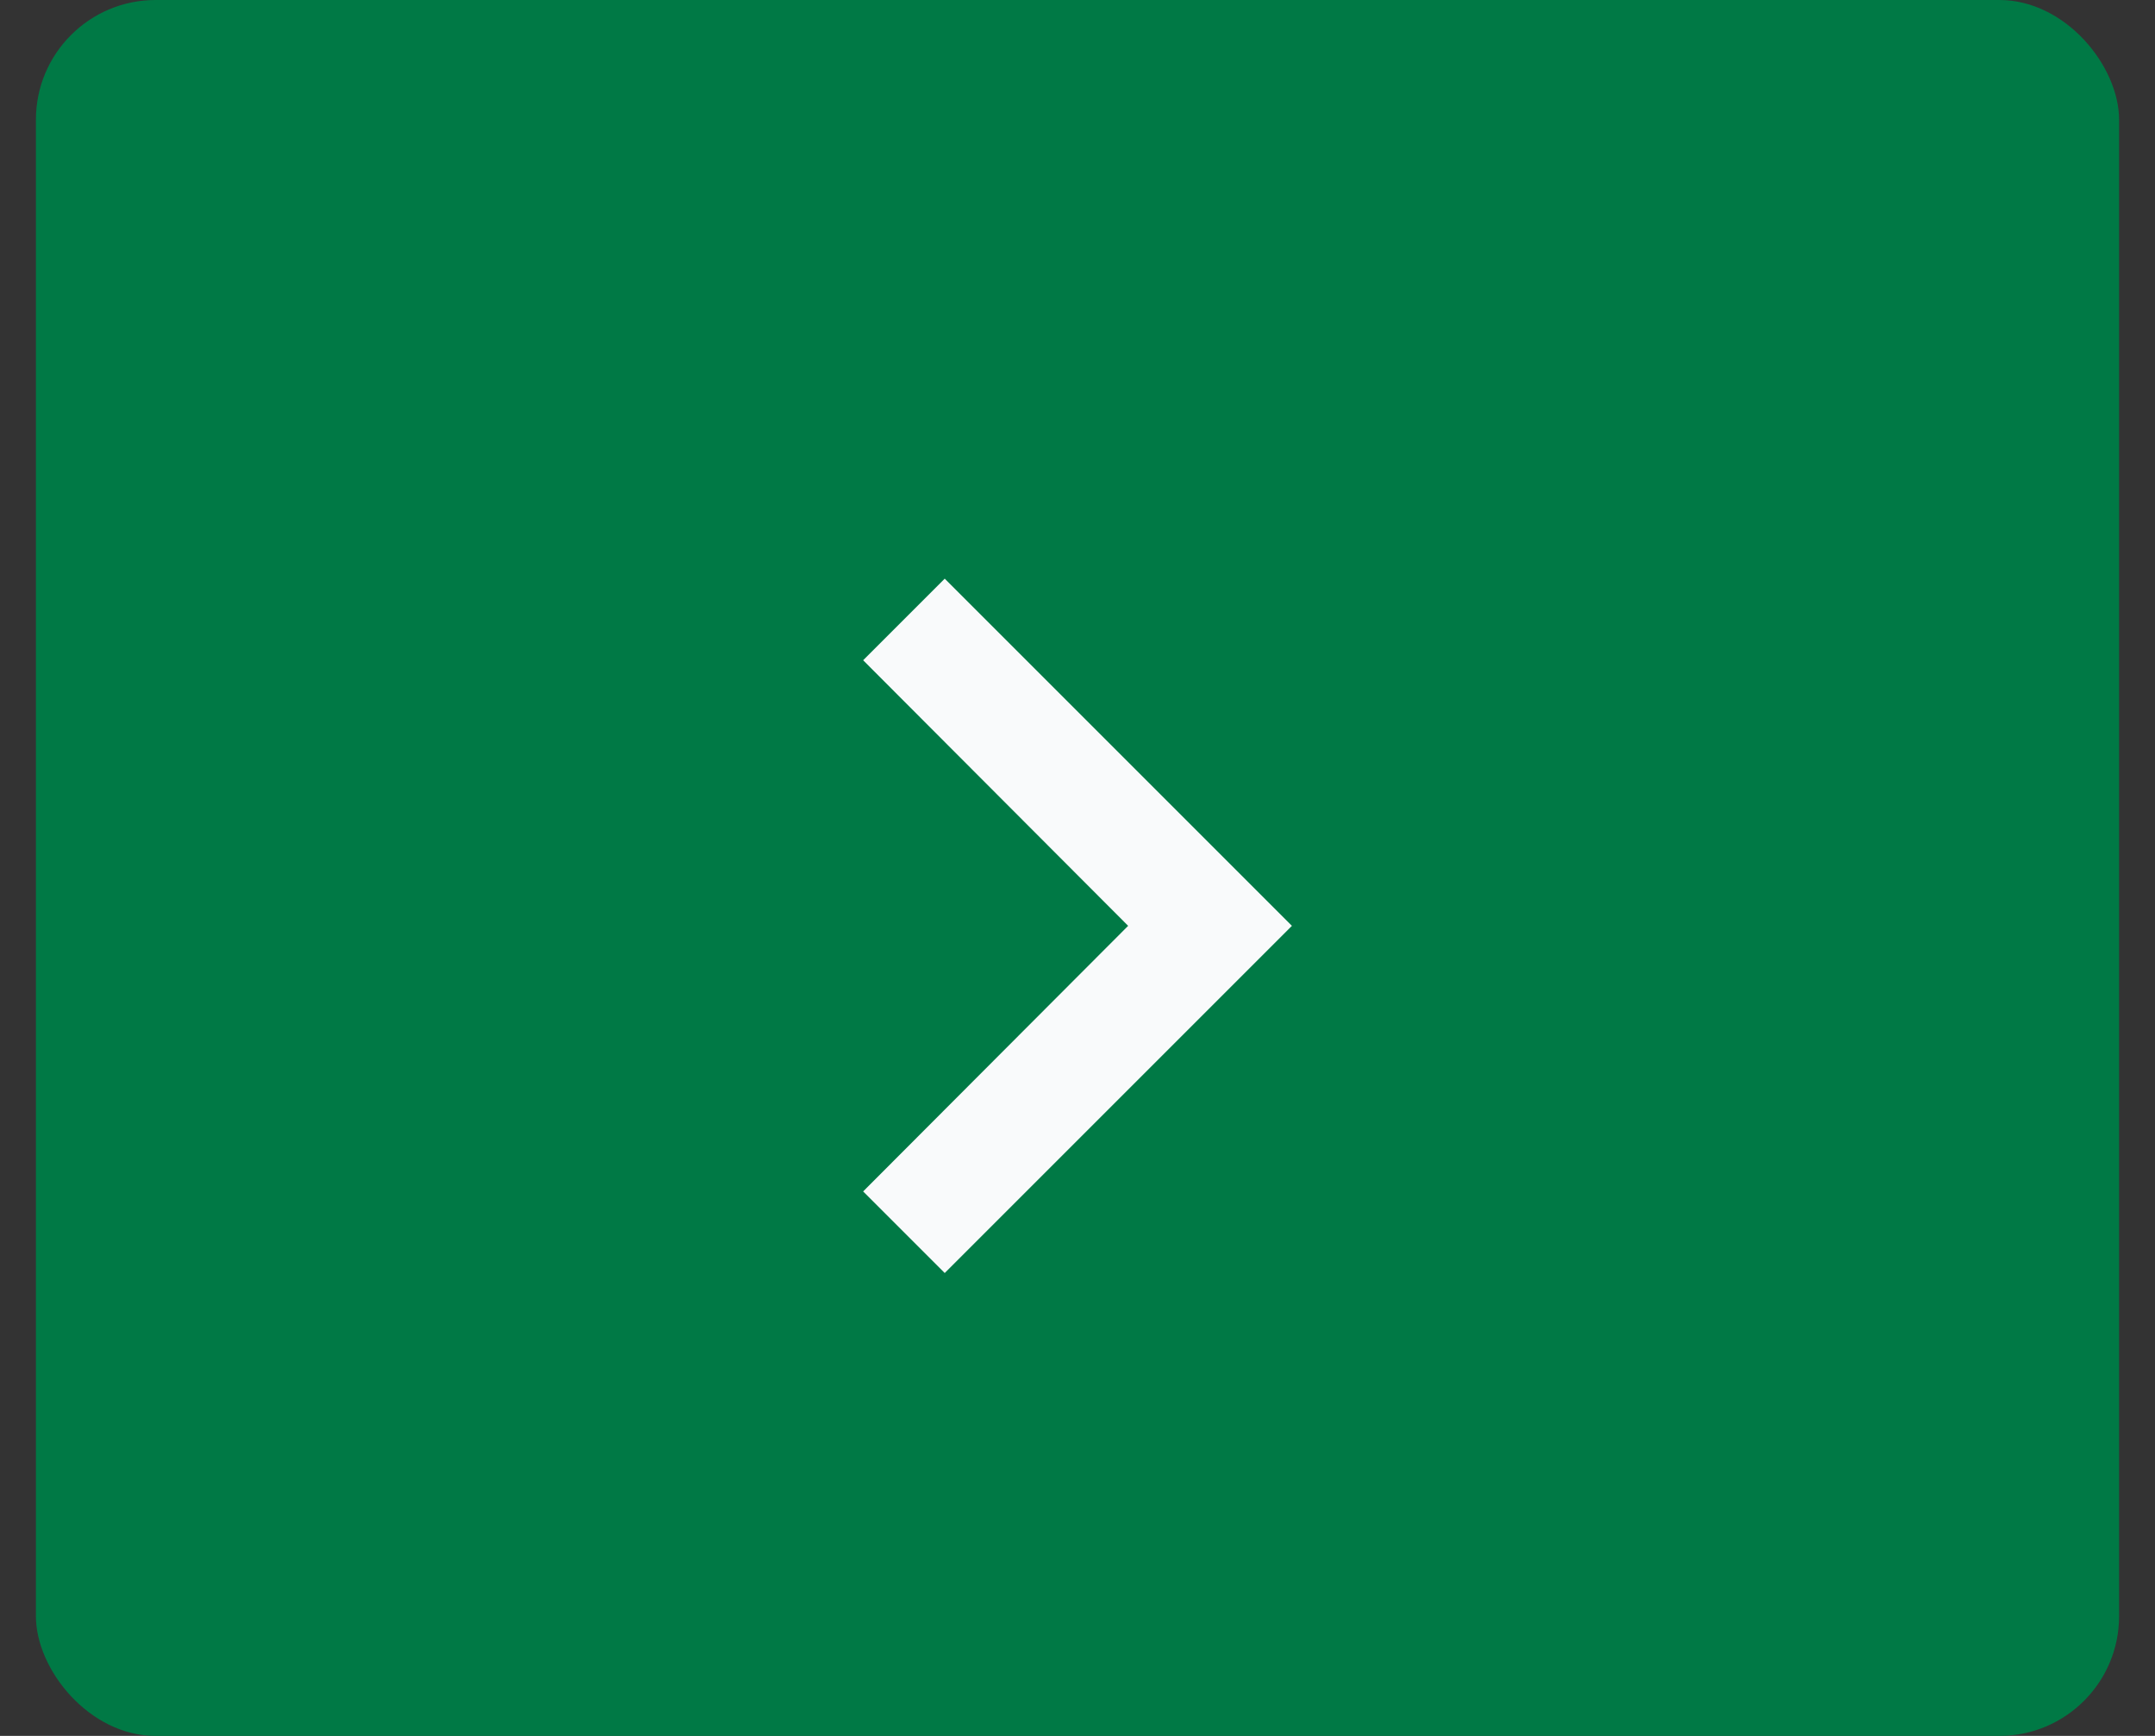 <svg width="36" height="29" viewBox="0 0 36 29" fill="none" xmlns="http://www.w3.org/2000/svg">
<rect x="0" y="0" width="36" height="29" fill="#333333" stroke="none"/>
<rect x="0.6" width="34.8" height="29" rx="2" fill="#007945"/>
<path d="M14.419 19.904L18.846 15.467L14.419 11.03L15.782 9.667L21.582 15.467L15.782 21.267L14.419 19.904Z" fill="#F9FAFB"/>
</svg>
